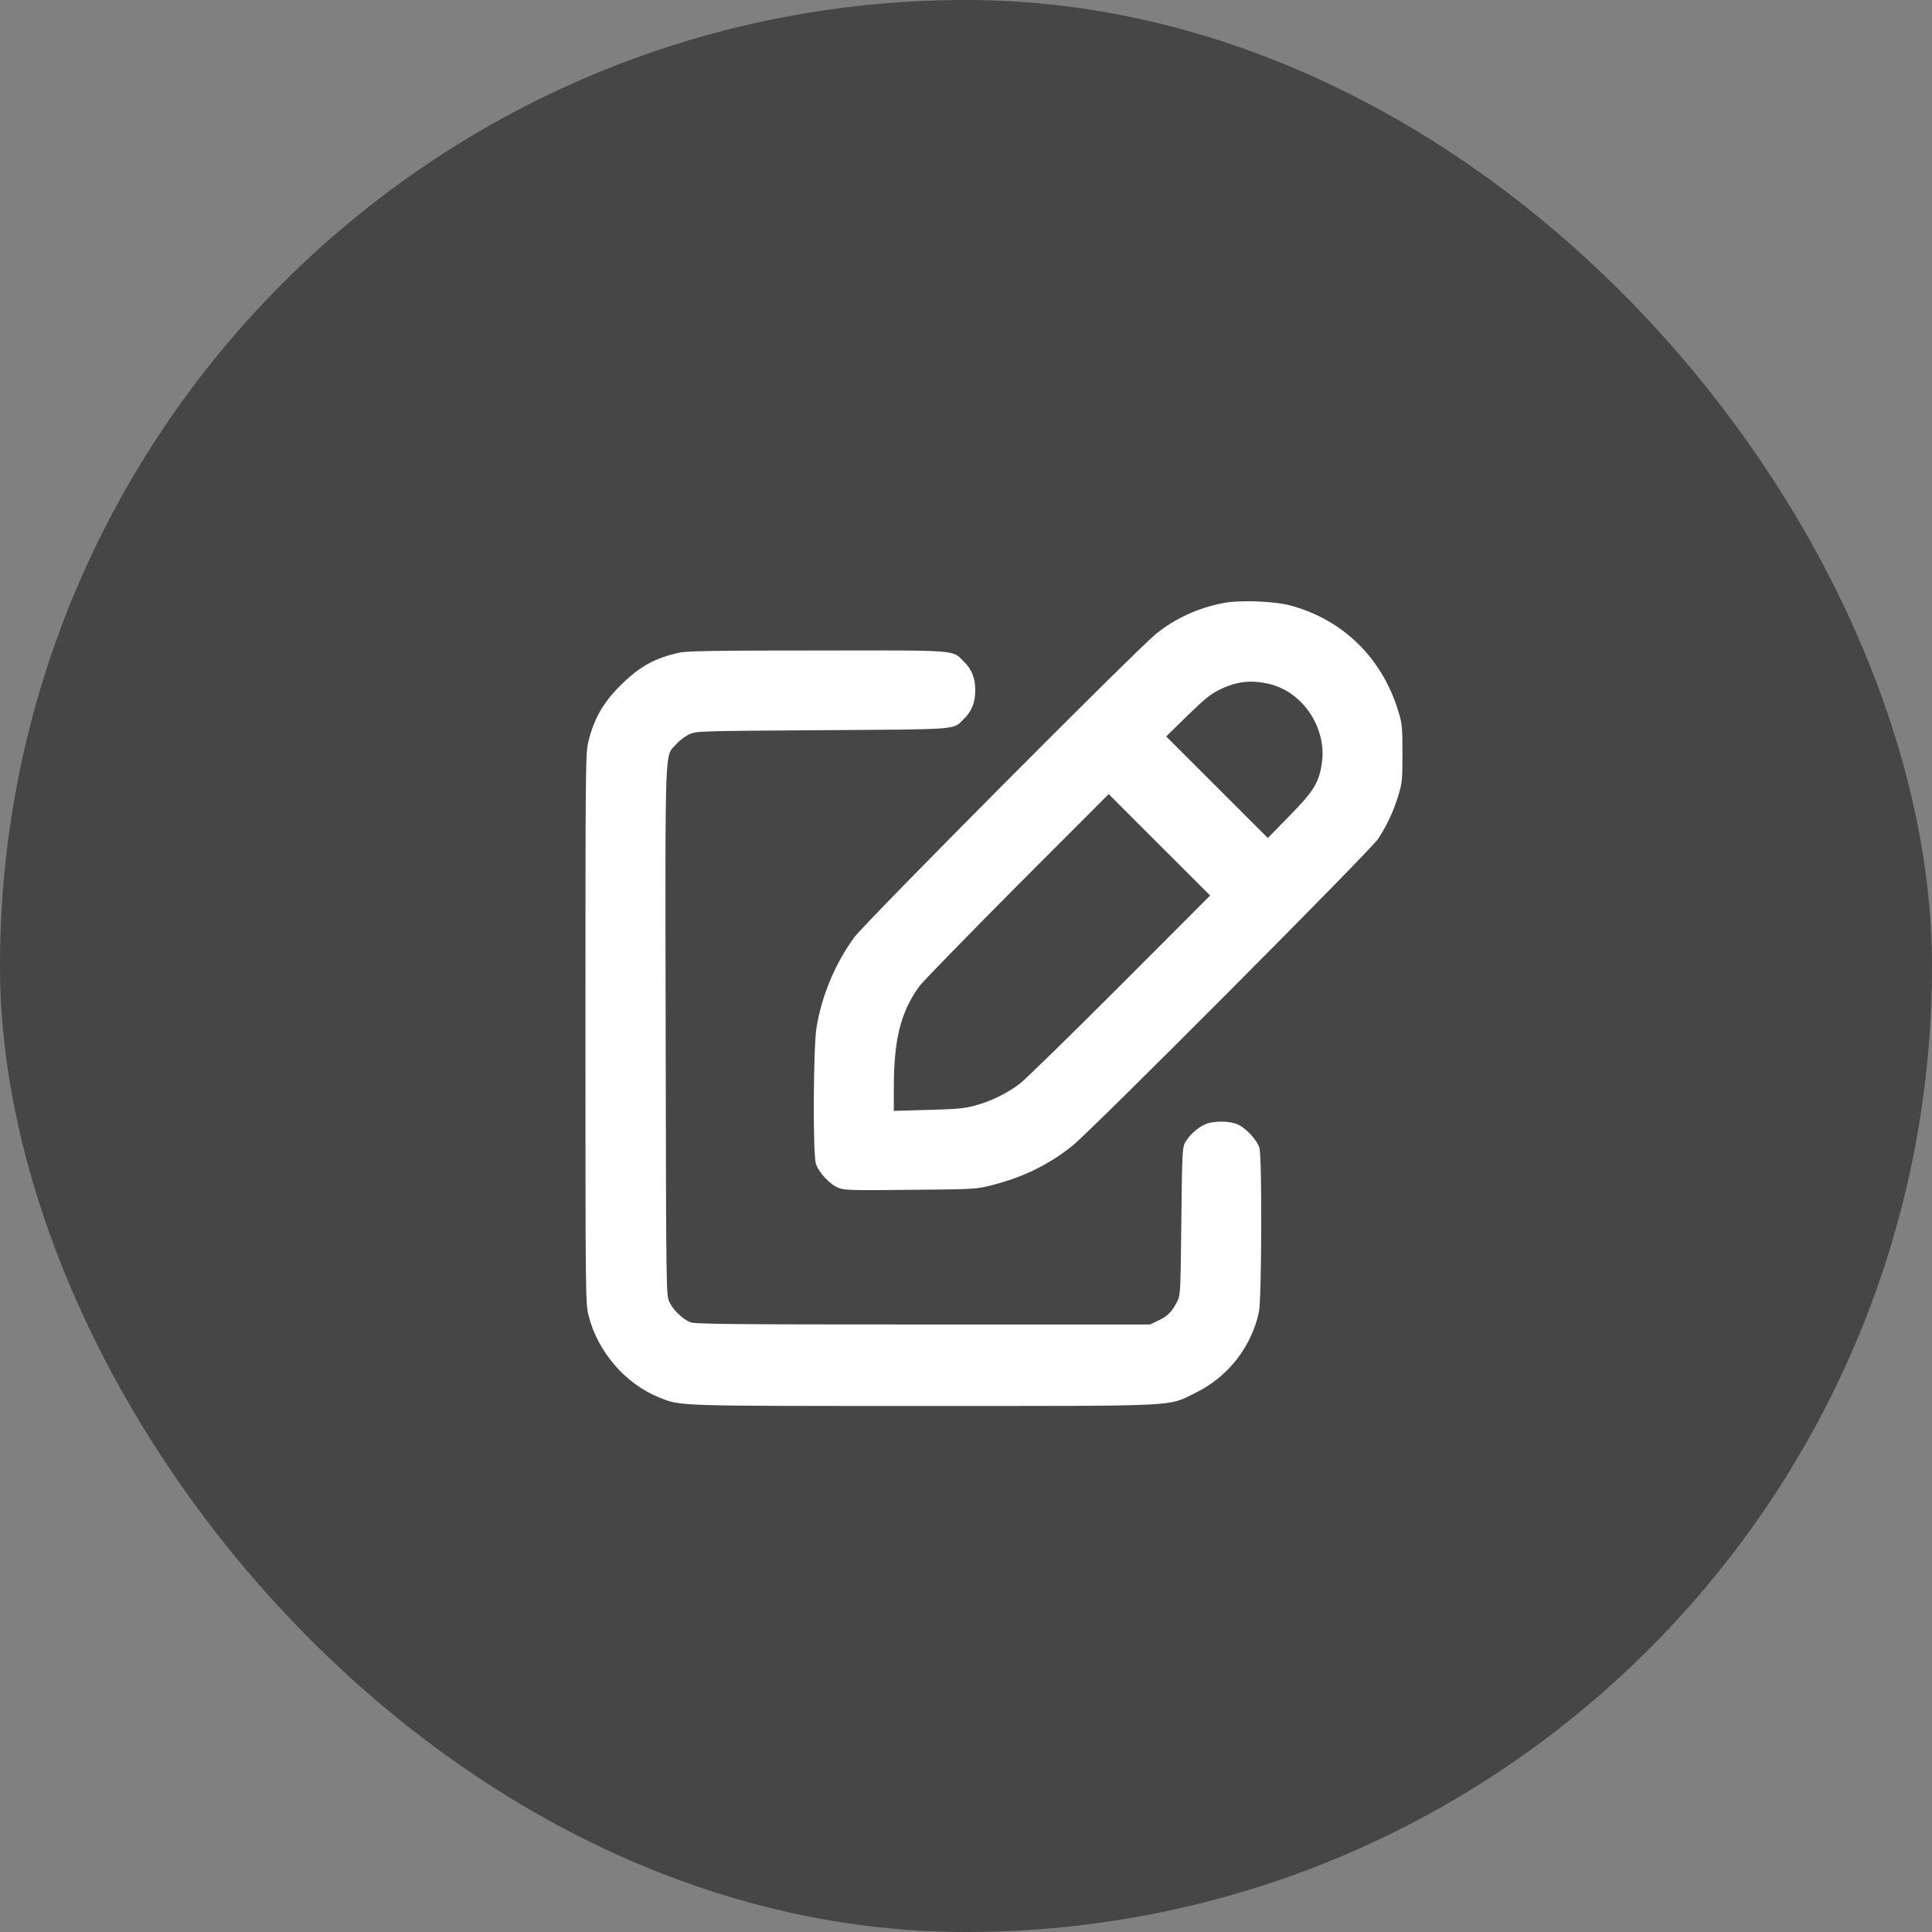 <svg width="33" height="33" viewBox="0 0 33 33" fill="none" xmlns="http://www.w3.org/2000/svg">
<rect x="0" y="0" width="33" height="33" fill="#808080" stroke="none"/>
<rect width="33" height="33" rx="16.5" fill="#464646"/>
<path d="M20.896 10.3C20.47 10.382 20.072 10.562 19.75 10.824C19.409 11.097 14.781 15.752 14.593 16.009C14.268 16.451 14.031 17.015 13.946 17.556C13.892 17.891 13.883 19.701 13.935 19.872C13.979 20.023 14.178 20.235 14.323 20.29C14.426 20.331 14.568 20.334 15.556 20.323C16.661 20.314 16.675 20.312 16.953 20.241C17.483 20.104 17.9 19.9 18.309 19.578C18.615 19.34 23.417 14.519 23.54 14.328C23.693 14.09 23.802 13.858 23.881 13.599C23.95 13.375 23.955 13.324 23.955 12.868C23.955 12.412 23.95 12.36 23.881 12.137C23.603 11.236 22.94 10.587 22.048 10.344C21.769 10.267 21.185 10.246 20.896 10.3ZM21.693 11.686C22.266 11.828 22.67 12.45 22.577 13.045C22.528 13.37 22.432 13.523 22.023 13.938L21.655 14.314L20.787 13.446L19.919 12.579L20.285 12.221C20.588 11.927 20.683 11.85 20.85 11.771C21.139 11.634 21.382 11.61 21.693 11.686ZM19.136 16.833C18.29 17.678 17.521 18.432 17.422 18.508C17.201 18.677 16.92 18.814 16.642 18.887C16.47 18.934 16.312 18.947 15.848 18.958L15.267 18.975V18.604C15.267 17.755 15.379 17.302 15.698 16.852C15.752 16.775 16.503 16.006 17.365 15.138L18.937 13.564L19.802 14.429L20.67 15.296L19.136 16.833Z" fill="white"/>
<path d="M11.596 11.149C11.176 11.242 10.909 11.394 10.587 11.719C10.303 12.003 10.147 12.278 10.055 12.647C10 12.857 10 12.963 10 17.561C10 22.159 10 22.265 10.055 22.476C10.207 23.084 10.679 23.633 11.247 23.864C11.632 24.02 11.479 24.015 15.771 24.015C20.233 24.015 19.932 24.028 20.41 23.796C20.969 23.526 21.376 23.01 21.504 22.407C21.55 22.181 21.559 19.78 21.512 19.61C21.477 19.479 21.289 19.275 21.147 19.209C21.002 19.141 20.721 19.141 20.574 19.209C20.448 19.267 20.306 19.398 20.238 19.523C20.197 19.599 20.189 19.744 20.178 20.863C20.164 22.113 20.164 22.118 20.102 22.241C20.012 22.413 19.941 22.484 19.782 22.557L19.646 22.623H15.763C12.53 22.623 11.866 22.617 11.79 22.585C11.654 22.527 11.498 22.377 11.435 22.241C11.378 22.118 11.378 22.113 11.37 17.618C11.362 12.6 11.351 12.933 11.55 12.712C11.604 12.649 11.705 12.573 11.774 12.543C11.894 12.486 11.937 12.486 14.052 12.472C16.442 12.456 16.273 12.469 16.467 12.276C16.601 12.145 16.658 11.997 16.658 11.79C16.658 11.583 16.601 11.435 16.464 11.302C16.262 11.097 16.41 11.108 13.957 11.111C12.224 11.111 11.725 11.119 11.596 11.149Z" fill="white"/>
</svg>
